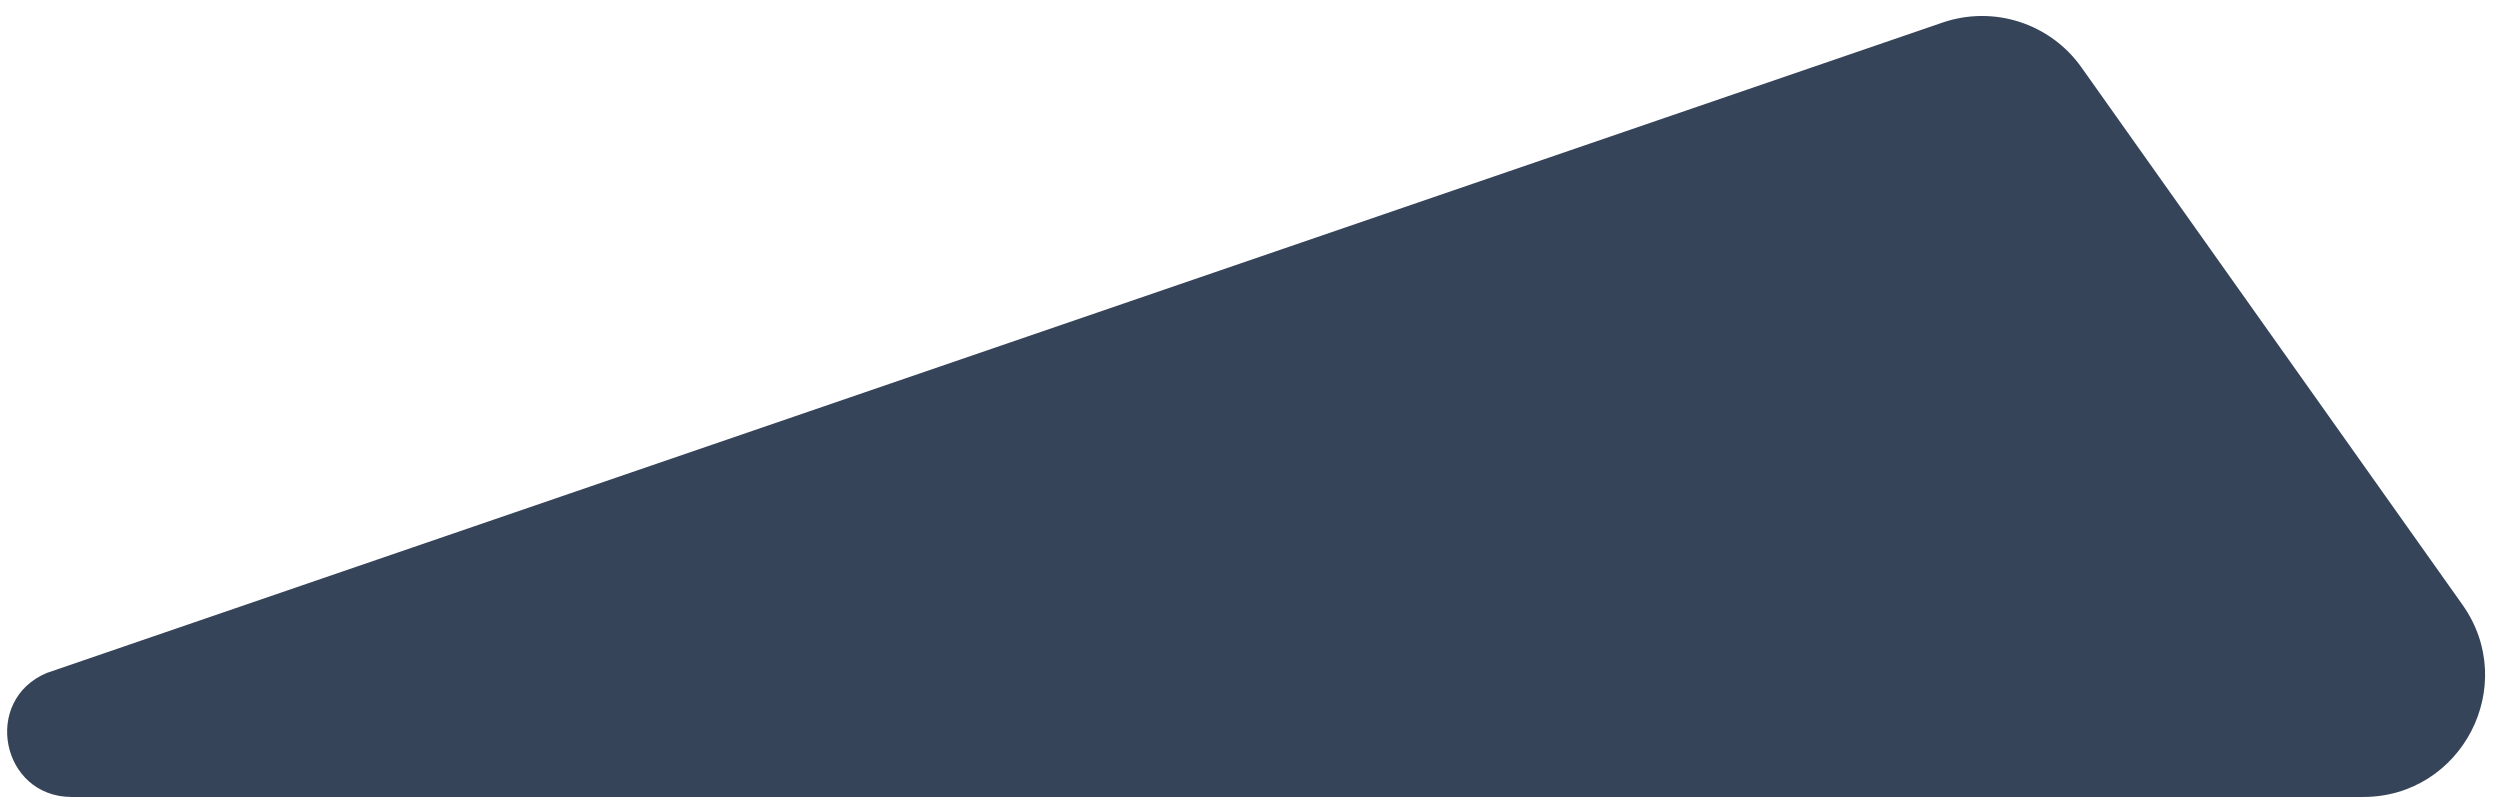 <svg width="152" height="49" viewBox="0 0 152 49" fill="none" xmlns="http://www.w3.org/2000/svg">
<path d="M126.55 4.094C124.65 1.415 121.212 0.307 118.105 1.373L2.856 40.911V40.911C-1.106 42.557 0.071 48.456 4.361 48.456H143.675C149.688 48.456 153.195 41.67 149.717 36.766L126.55 4.094Z" fill="#364459"/>
</svg>
